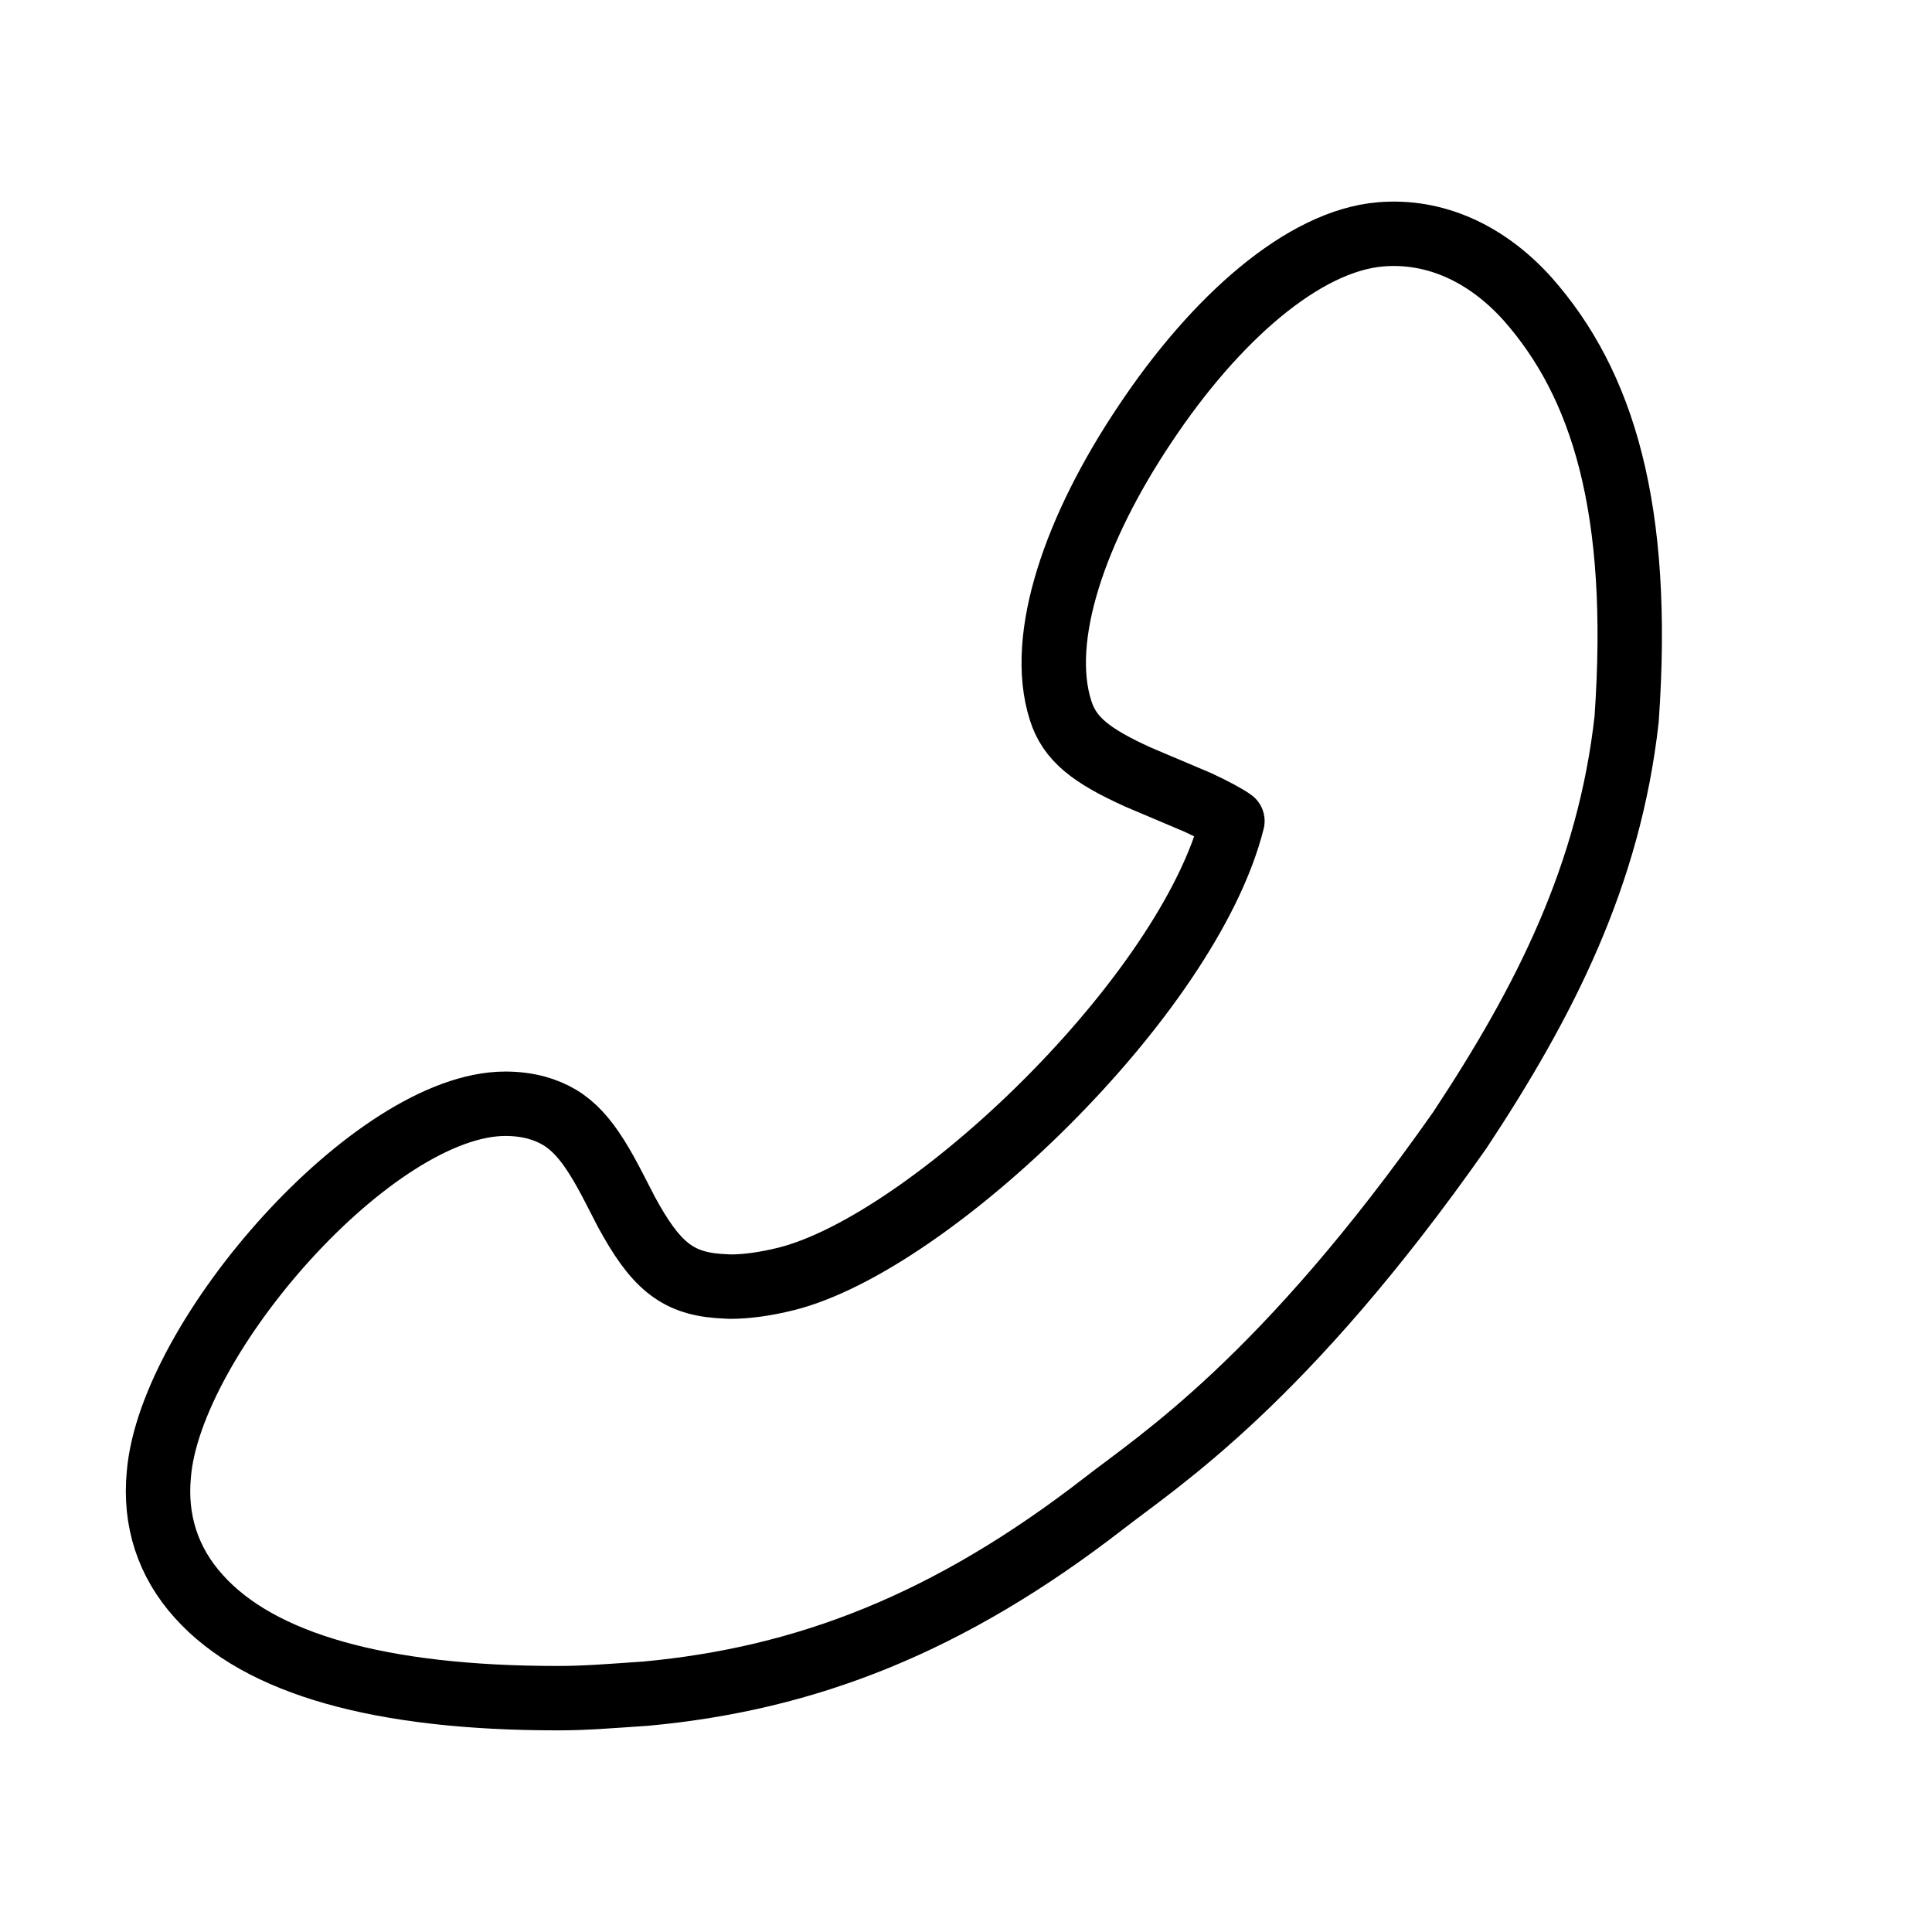 <svg width="30" height="30" viewBox="0 0 30 30" fill="none" xmlns="http://www.w3.org/2000/svg">
<path fill-rule="evenodd" clip-rule="evenodd" d="M18.598 12.459L17.677 12.069C16.948 11.739 16.608 11.479 16.468 11.029C16.108 9.899 16.698 8.199 17.777 6.589C18.867 4.949 20.238 3.739 21.438 3.639C22.277 3.569 23.078 3.929 23.718 4.639C24.887 5.959 25.488 7.899 25.258 11.169C24.988 13.579 23.997 15.539 22.668 17.549C19.938 21.439 17.997 22.679 17.148 23.339C14.738 25.209 12.518 26.069 10.027 26.299C9.437 26.339 9.087 26.369 8.657 26.369C5.907 26.369 4.027 25.839 3.087 24.789C2.607 24.259 2.397 23.609 2.467 22.889C2.647 20.759 5.807 17.139 7.847 17.139C8.017 17.139 8.177 17.159 8.327 17.199C8.867 17.349 9.147 17.689 9.547 18.469L9.727 18.819C10.168 19.629 10.498 19.919 11.158 19.969L11.338 19.979C11.588 19.979 11.887 19.939 12.207 19.859C14.447 19.299 18.457 15.459 19.137 12.749C19.058 12.689 18.837 12.569 18.598 12.459Z" stroke="currentColor" stroke-linecap="round" stroke-linejoin="round"/>
</svg>
